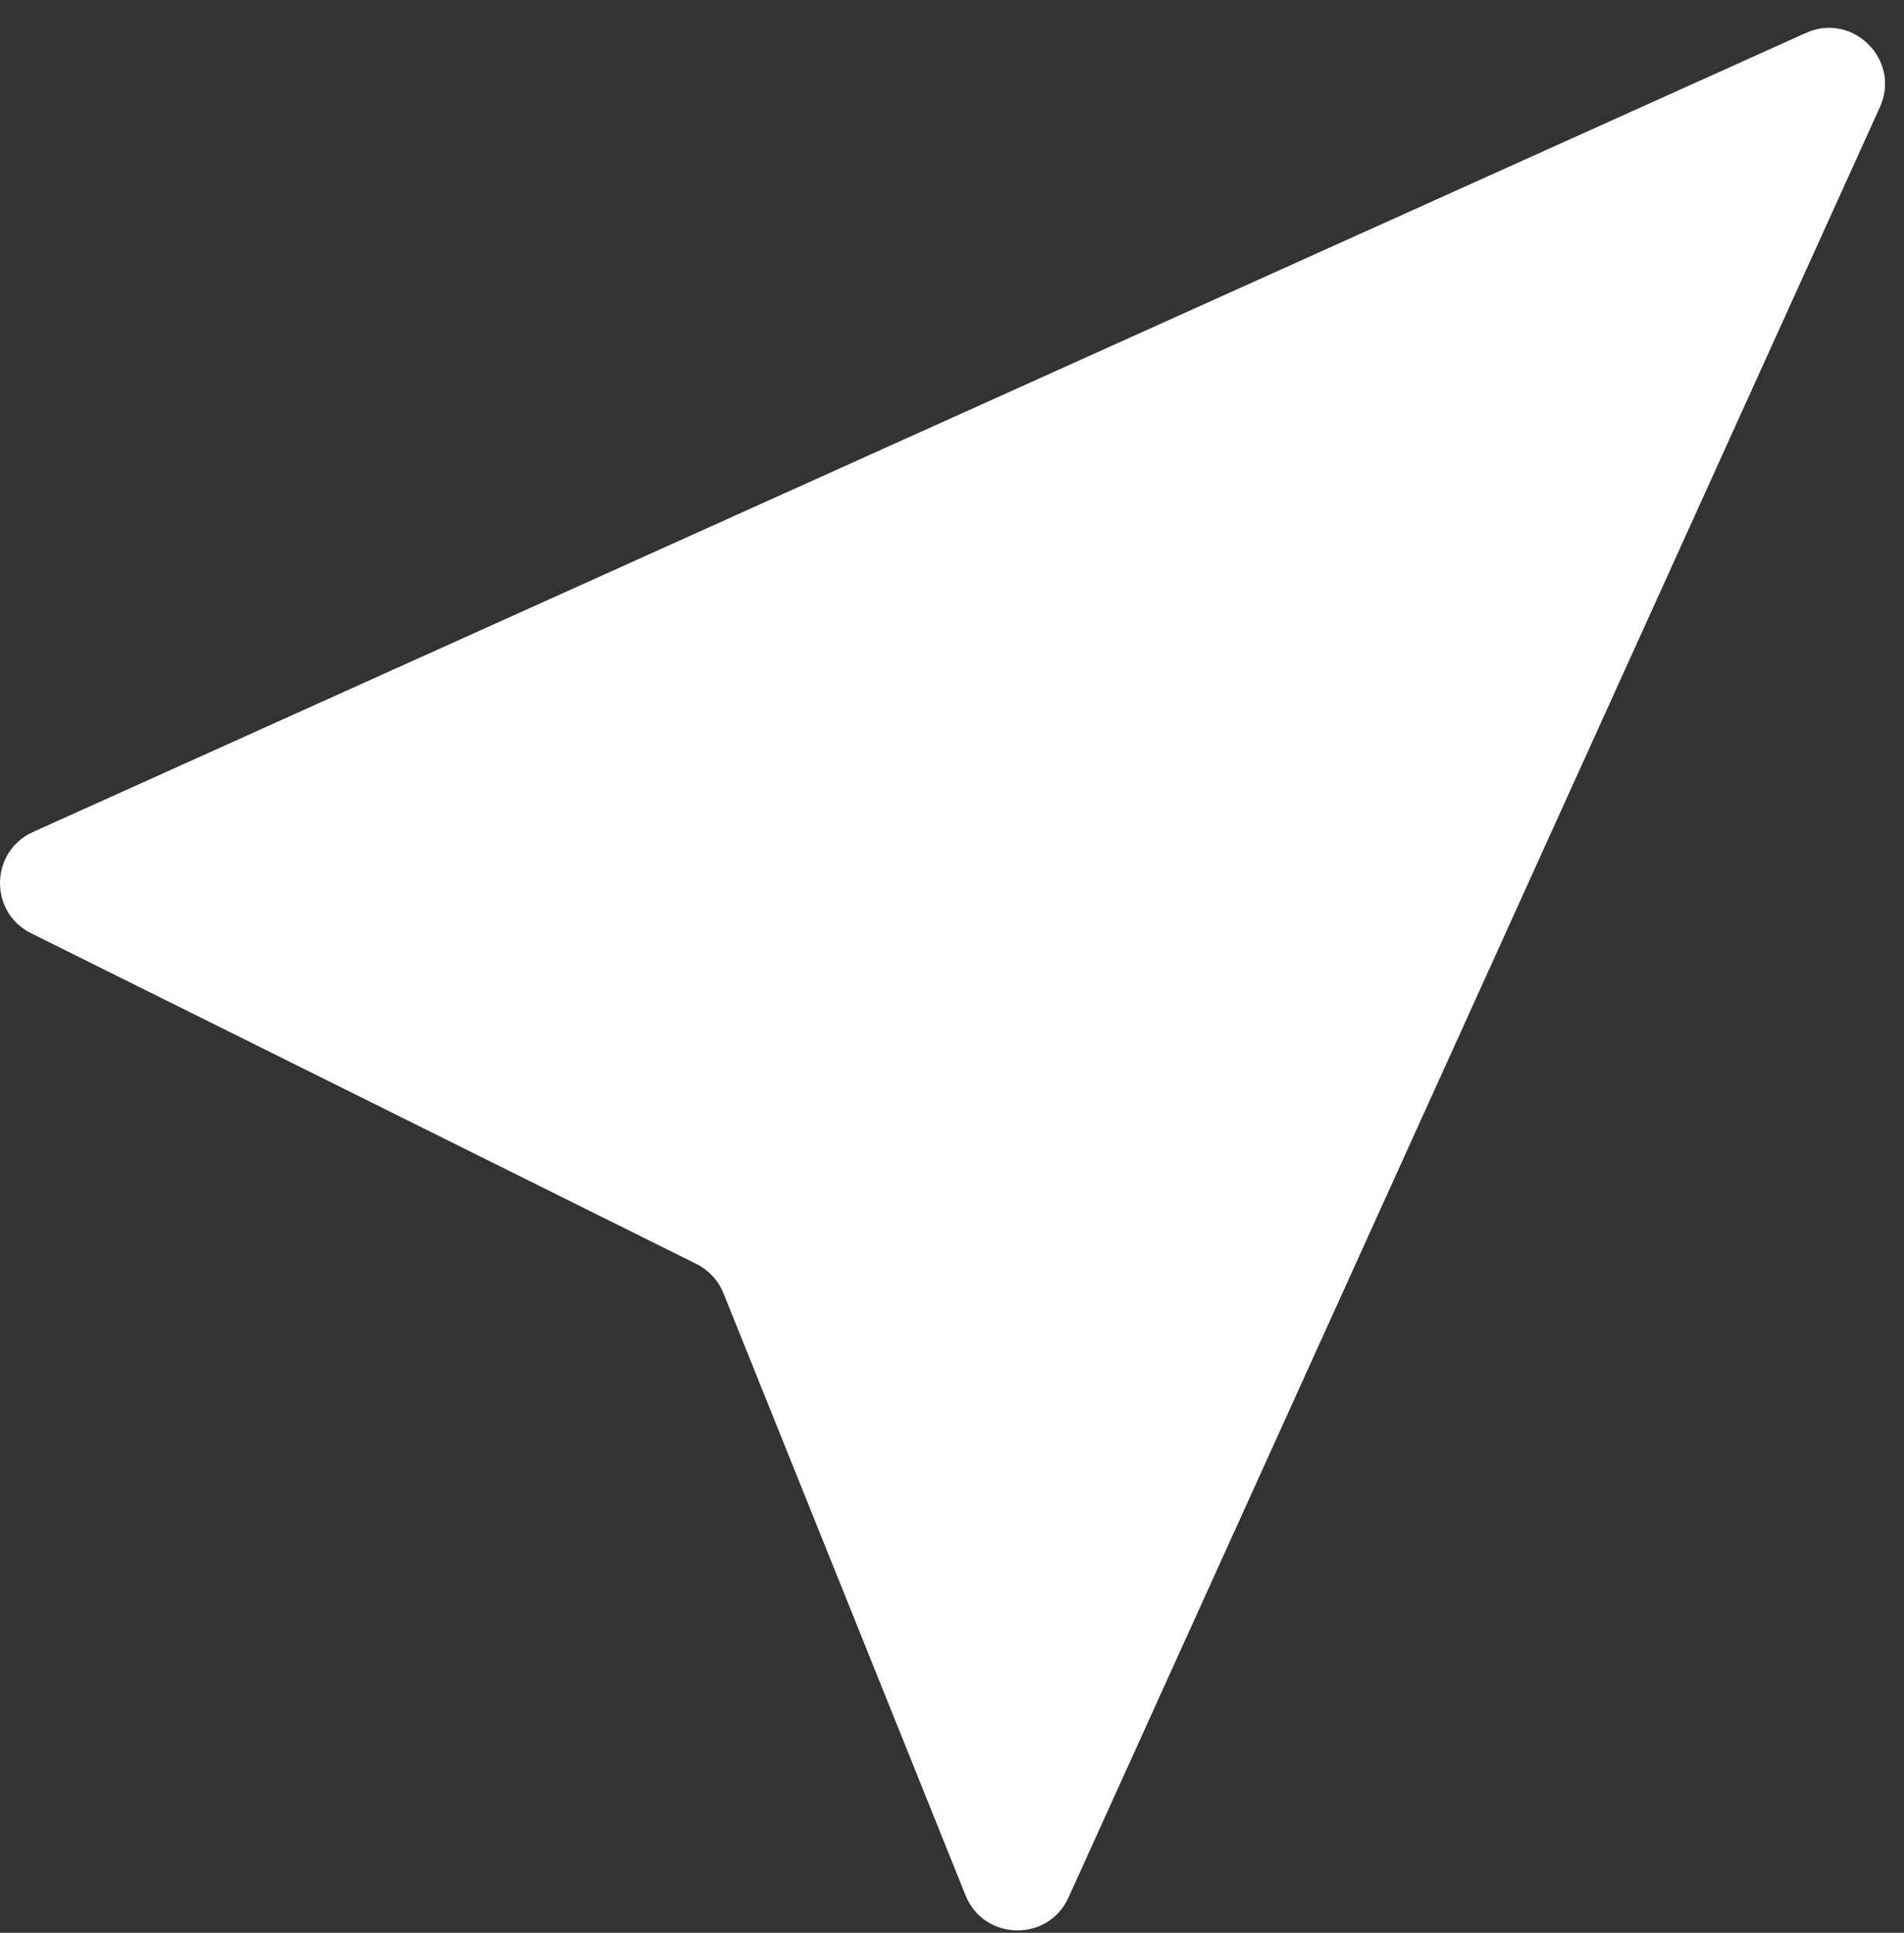 <svg width="68" height="69" viewBox="0 0 68 69" fill="none" xmlns="http://www.w3.org/2000/svg">
<rect x="0" y="0" width="68" height="69" fill="#333333" stroke="none"/>
<path d="M64.496 1.176L1.179 29.701C-0.36 30.395 -0.401 32.565 1.11 33.316L24.872 45.122C25.311 45.341 25.655 45.712 25.838 46.167L34.483 67.66C35.14 69.293 37.433 69.343 38.16 67.74L67.139 3.826C67.9 2.147 66.177 0.419 64.496 1.176Z" fill="white"/>
</svg>
